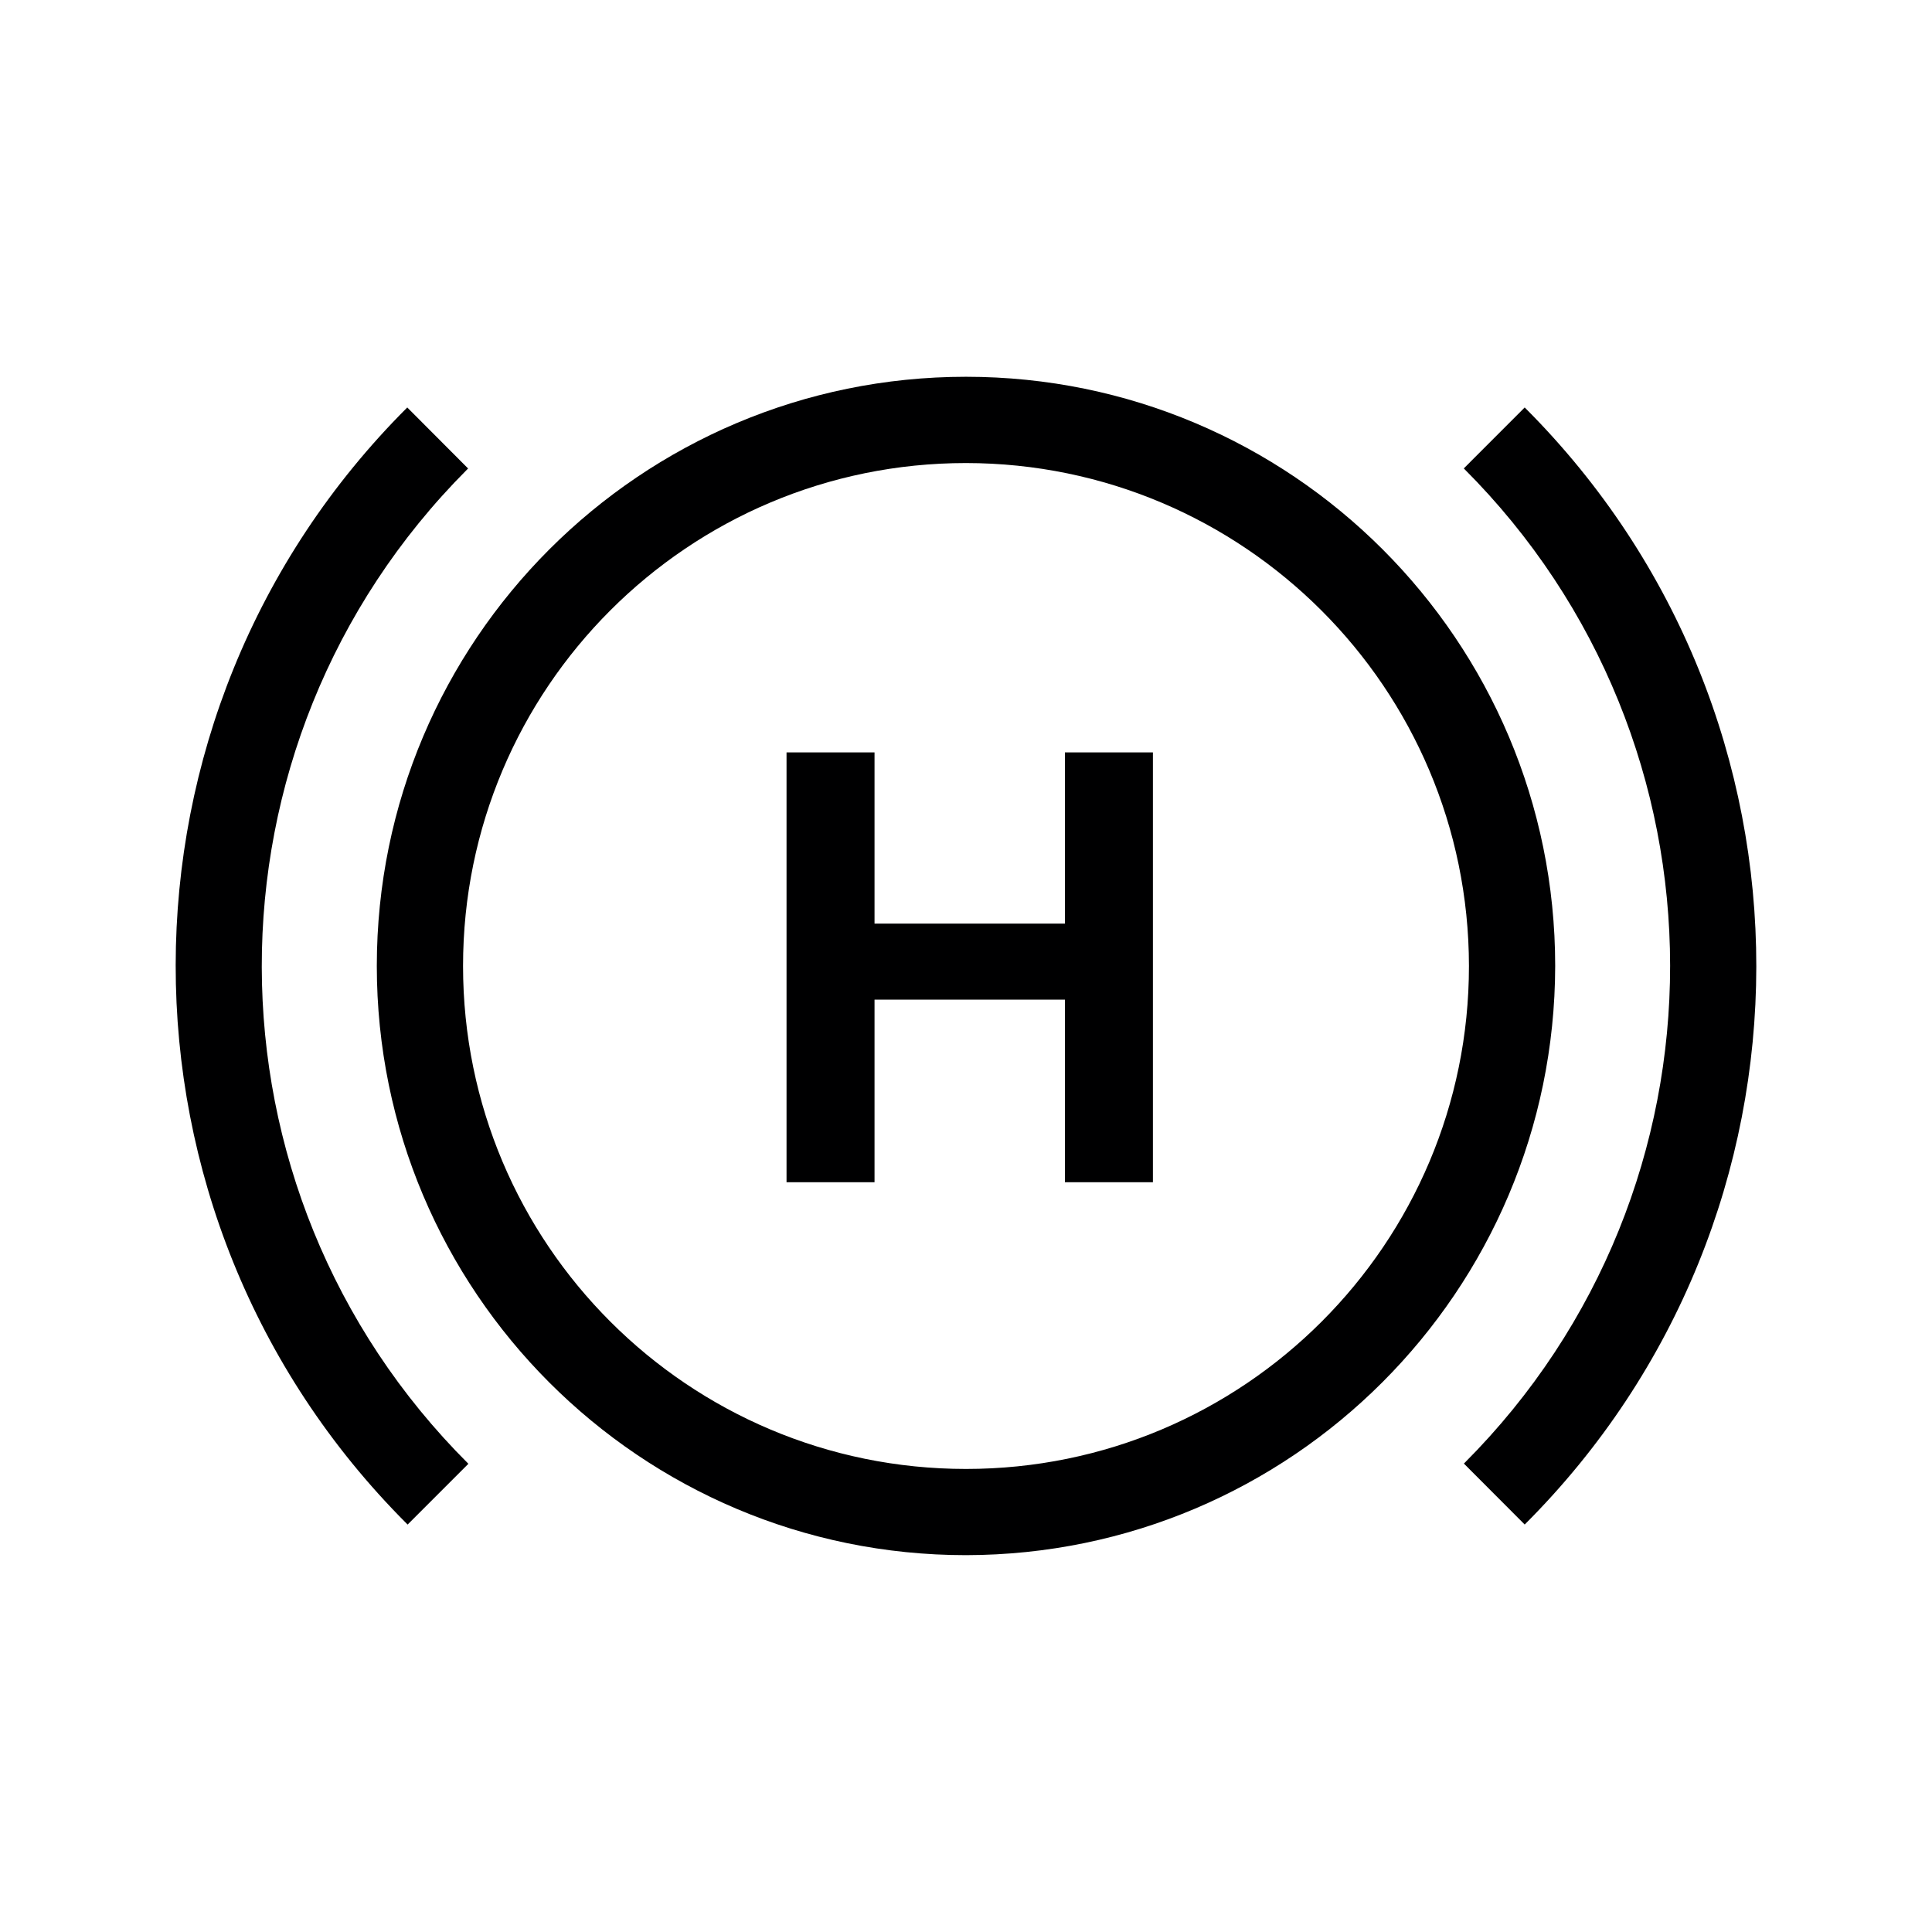 <?xml version="1.0" encoding="UTF-8"?><svg id="uuid-c95d84ce-4cf3-4c4e-a9b1-71c081f28511" xmlns="http://www.w3.org/2000/svg" width="55" height="55" viewBox="0 0 55 55"><path d="m41.671,41.662l1.734,1.738c8.781-8.767,8.793-22.993.025-31.775-.008-.008-.017-.017-.025-.025l-1.734,1.735c7.824,7.813,7.833,20.489.02,28.313l-.02.02v-.006Z" style="fill:#000001; stroke-width:0px;"/><path d="m11.6,43.405l1.734-1.734c-7.826-7.803-7.845-20.473-.042-28.3l.034-.034-1.732-1.737c-8.779,8.763-8.792,22.983-.029,31.762.013.013.025.025.038.038l-.003.005Z" style="fill:#000001; stroke-width:0px;"/><path d="m27.5,44.272c-9.263,0-16.773-7.51-16.773-16.773s7.51-16.773,16.773-16.773,16.773,7.51,16.773,16.773h0c-.015,9.258-7.516,16.758-16.773,16.773Zm0-31.09c-7.908,0-14.318,6.41-14.318,14.318s6.41,14.318,14.318,14.318,14.318-6.41,14.318-14.318c-.008-7.904-6.414-14.31-14.318-14.318Z" style="fill:#000001; stroke-width:0px;"/><path d="m22.391,21.419h2.505v4.874h5.42v-4.874h2.505v12.236h-2.505v-5.198h-5.42v5.198h-2.505s0-12.236,0-12.236Z" style="fill:#000001; stroke-width:0px;"/></svg>